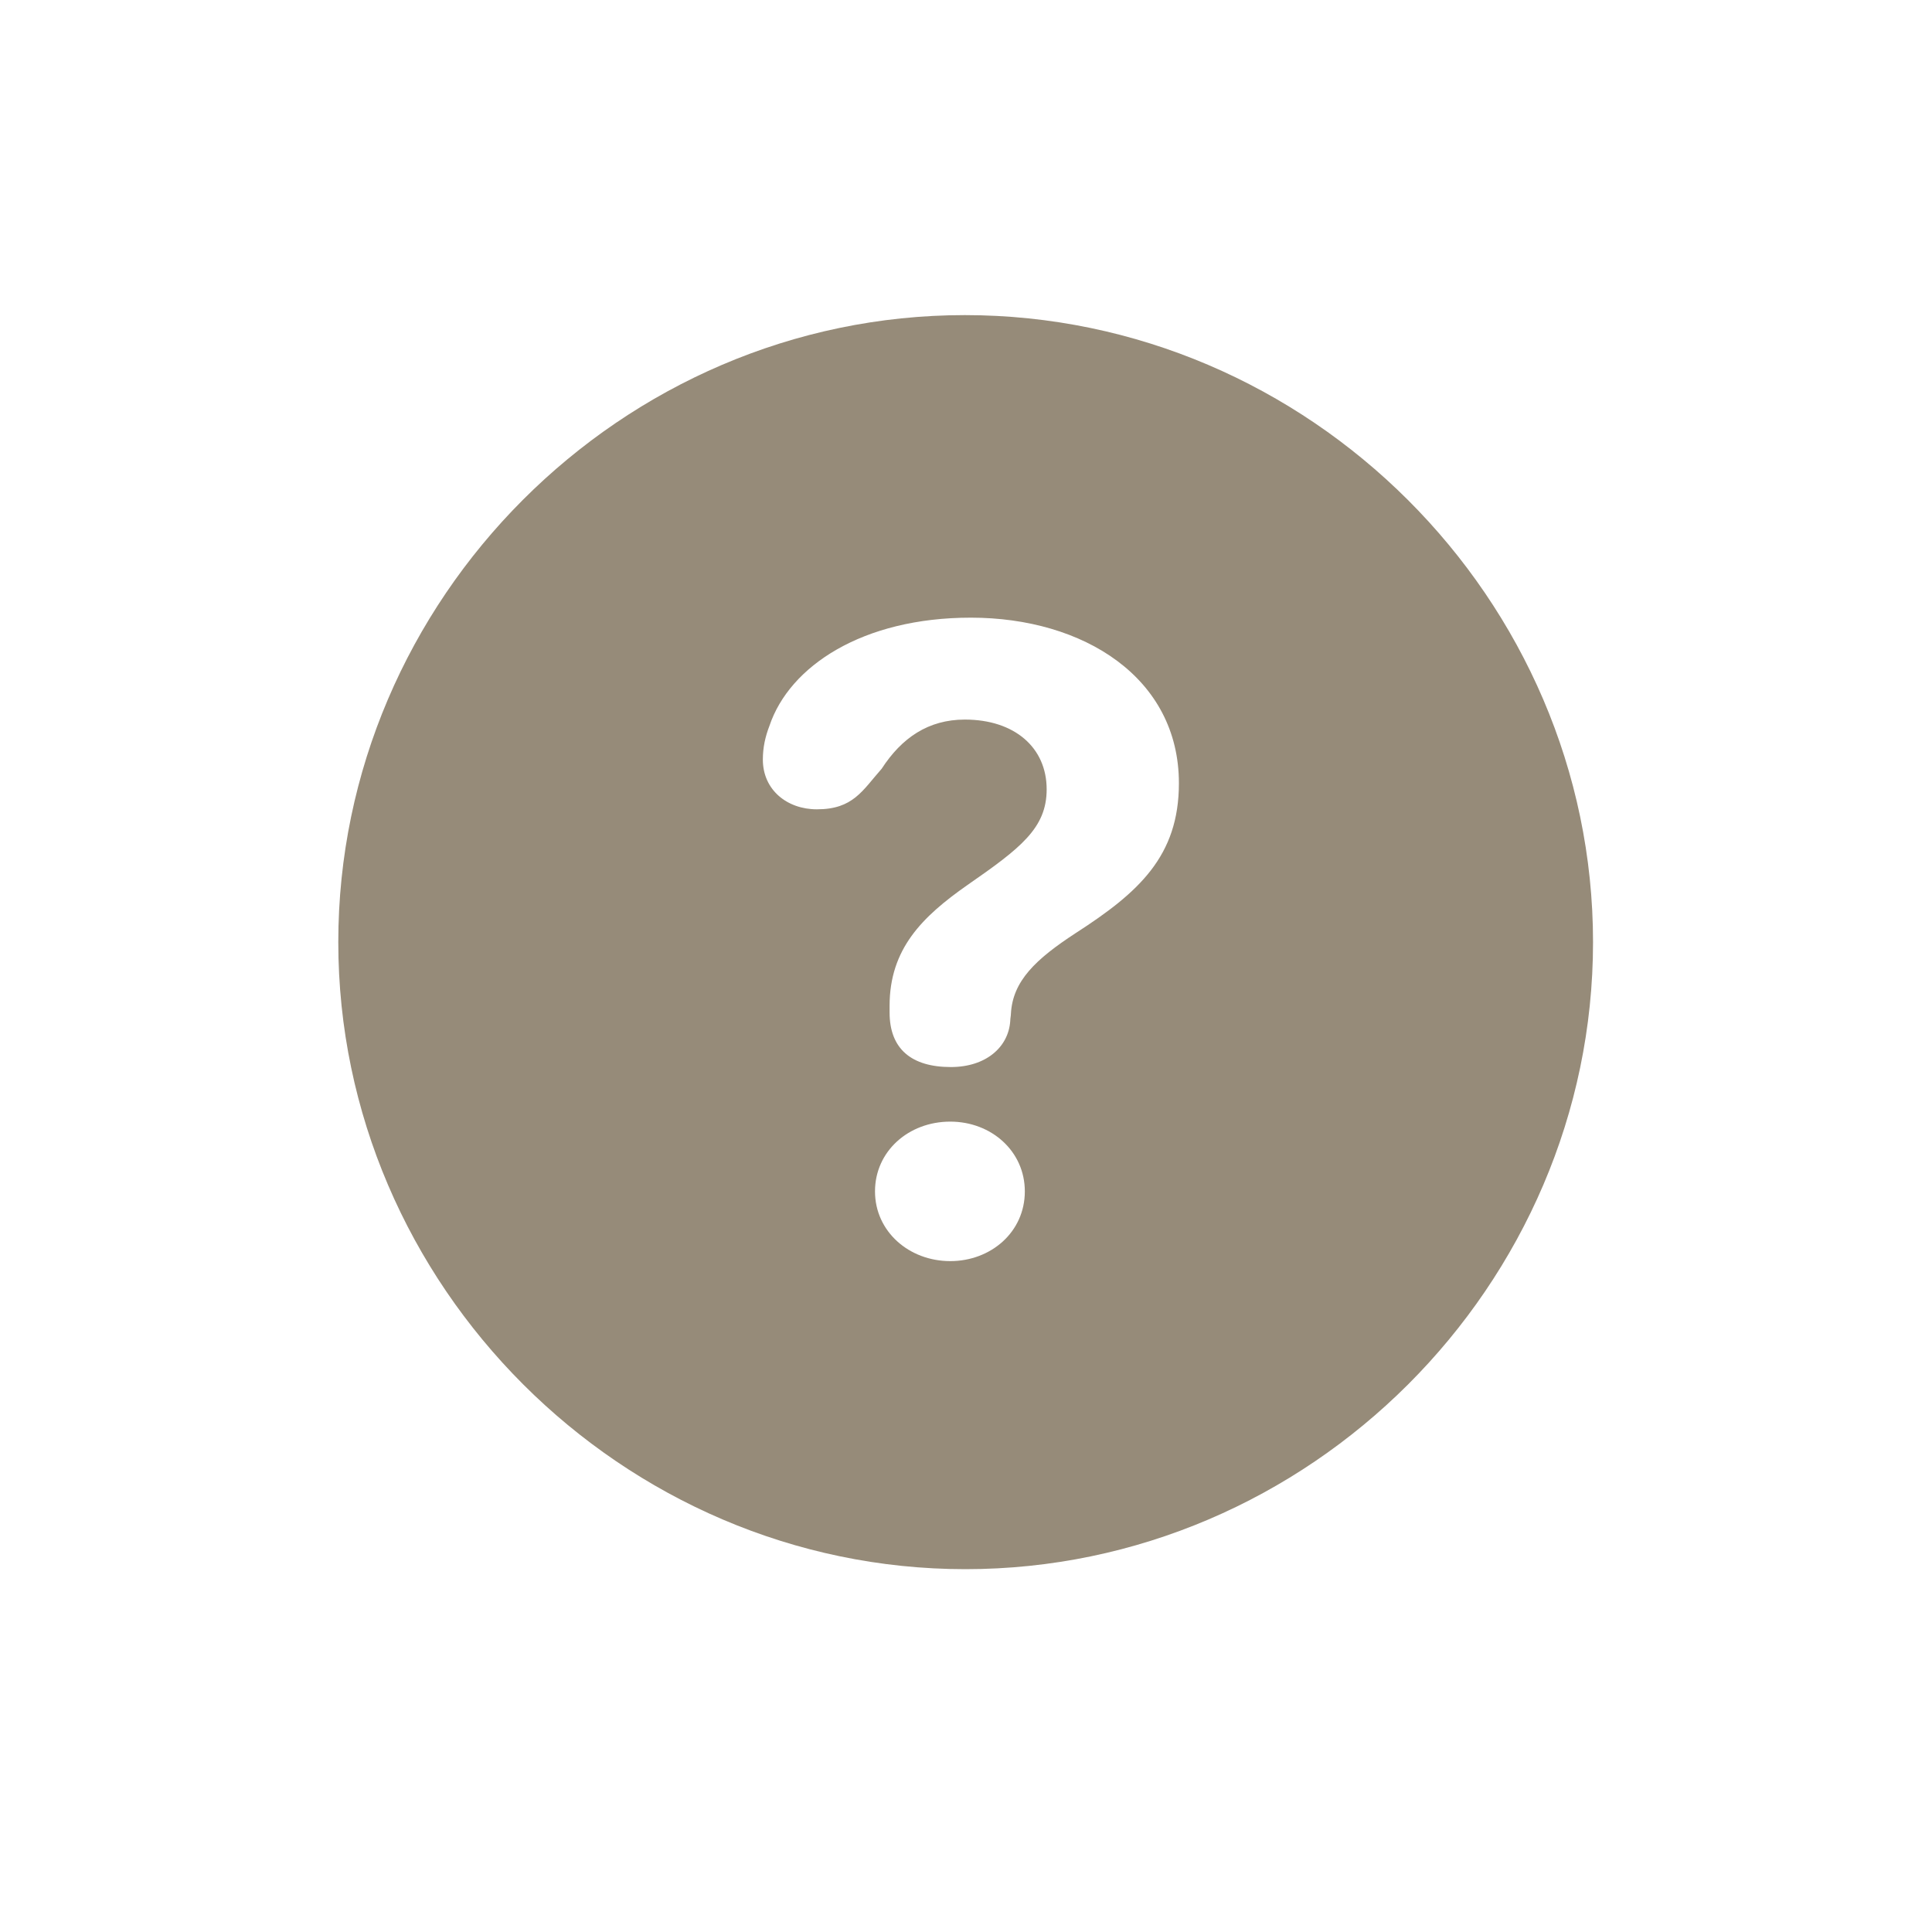 <svg width="20" height="20" viewBox="0 0 20 20" fill="none" xmlns="http://www.w3.org/2000/svg">
<path d="M9.994 16.244C13.553 16.244 16.491 13.306 16.491 9.753C16.491 6.2 13.547 3.262 9.988 3.262C6.434 3.262 3.502 6.2 3.502 9.753C3.502 13.306 6.441 16.244 9.994 16.244ZM9.843 11.046C9.435 11.046 9.209 10.858 9.209 10.481V10.412C9.209 9.822 9.548 9.489 10.013 9.163C10.565 8.78 10.835 8.573 10.835 8.171C10.835 7.738 10.502 7.449 9.988 7.449C9.611 7.449 9.335 7.637 9.127 7.958C8.927 8.184 8.832 8.378 8.456 8.378C8.148 8.378 7.897 8.177 7.897 7.863C7.897 7.738 7.922 7.625 7.966 7.512C8.173 6.897 8.927 6.394 10.05 6.394C11.218 6.394 12.204 7.016 12.204 8.108C12.204 8.862 11.789 9.238 11.136 9.659C10.722 9.929 10.483 10.155 10.465 10.494C10.465 10.513 10.458 10.544 10.458 10.569C10.44 10.839 10.207 11.046 9.843 11.046ZM9.837 13.055C9.41 13.055 9.058 12.748 9.058 12.333C9.058 11.919 9.404 11.611 9.837 11.611C10.264 11.611 10.609 11.919 10.609 12.333C10.609 12.754 10.258 13.055 9.837 13.055Z" fill="#968B79"/>
</svg>
